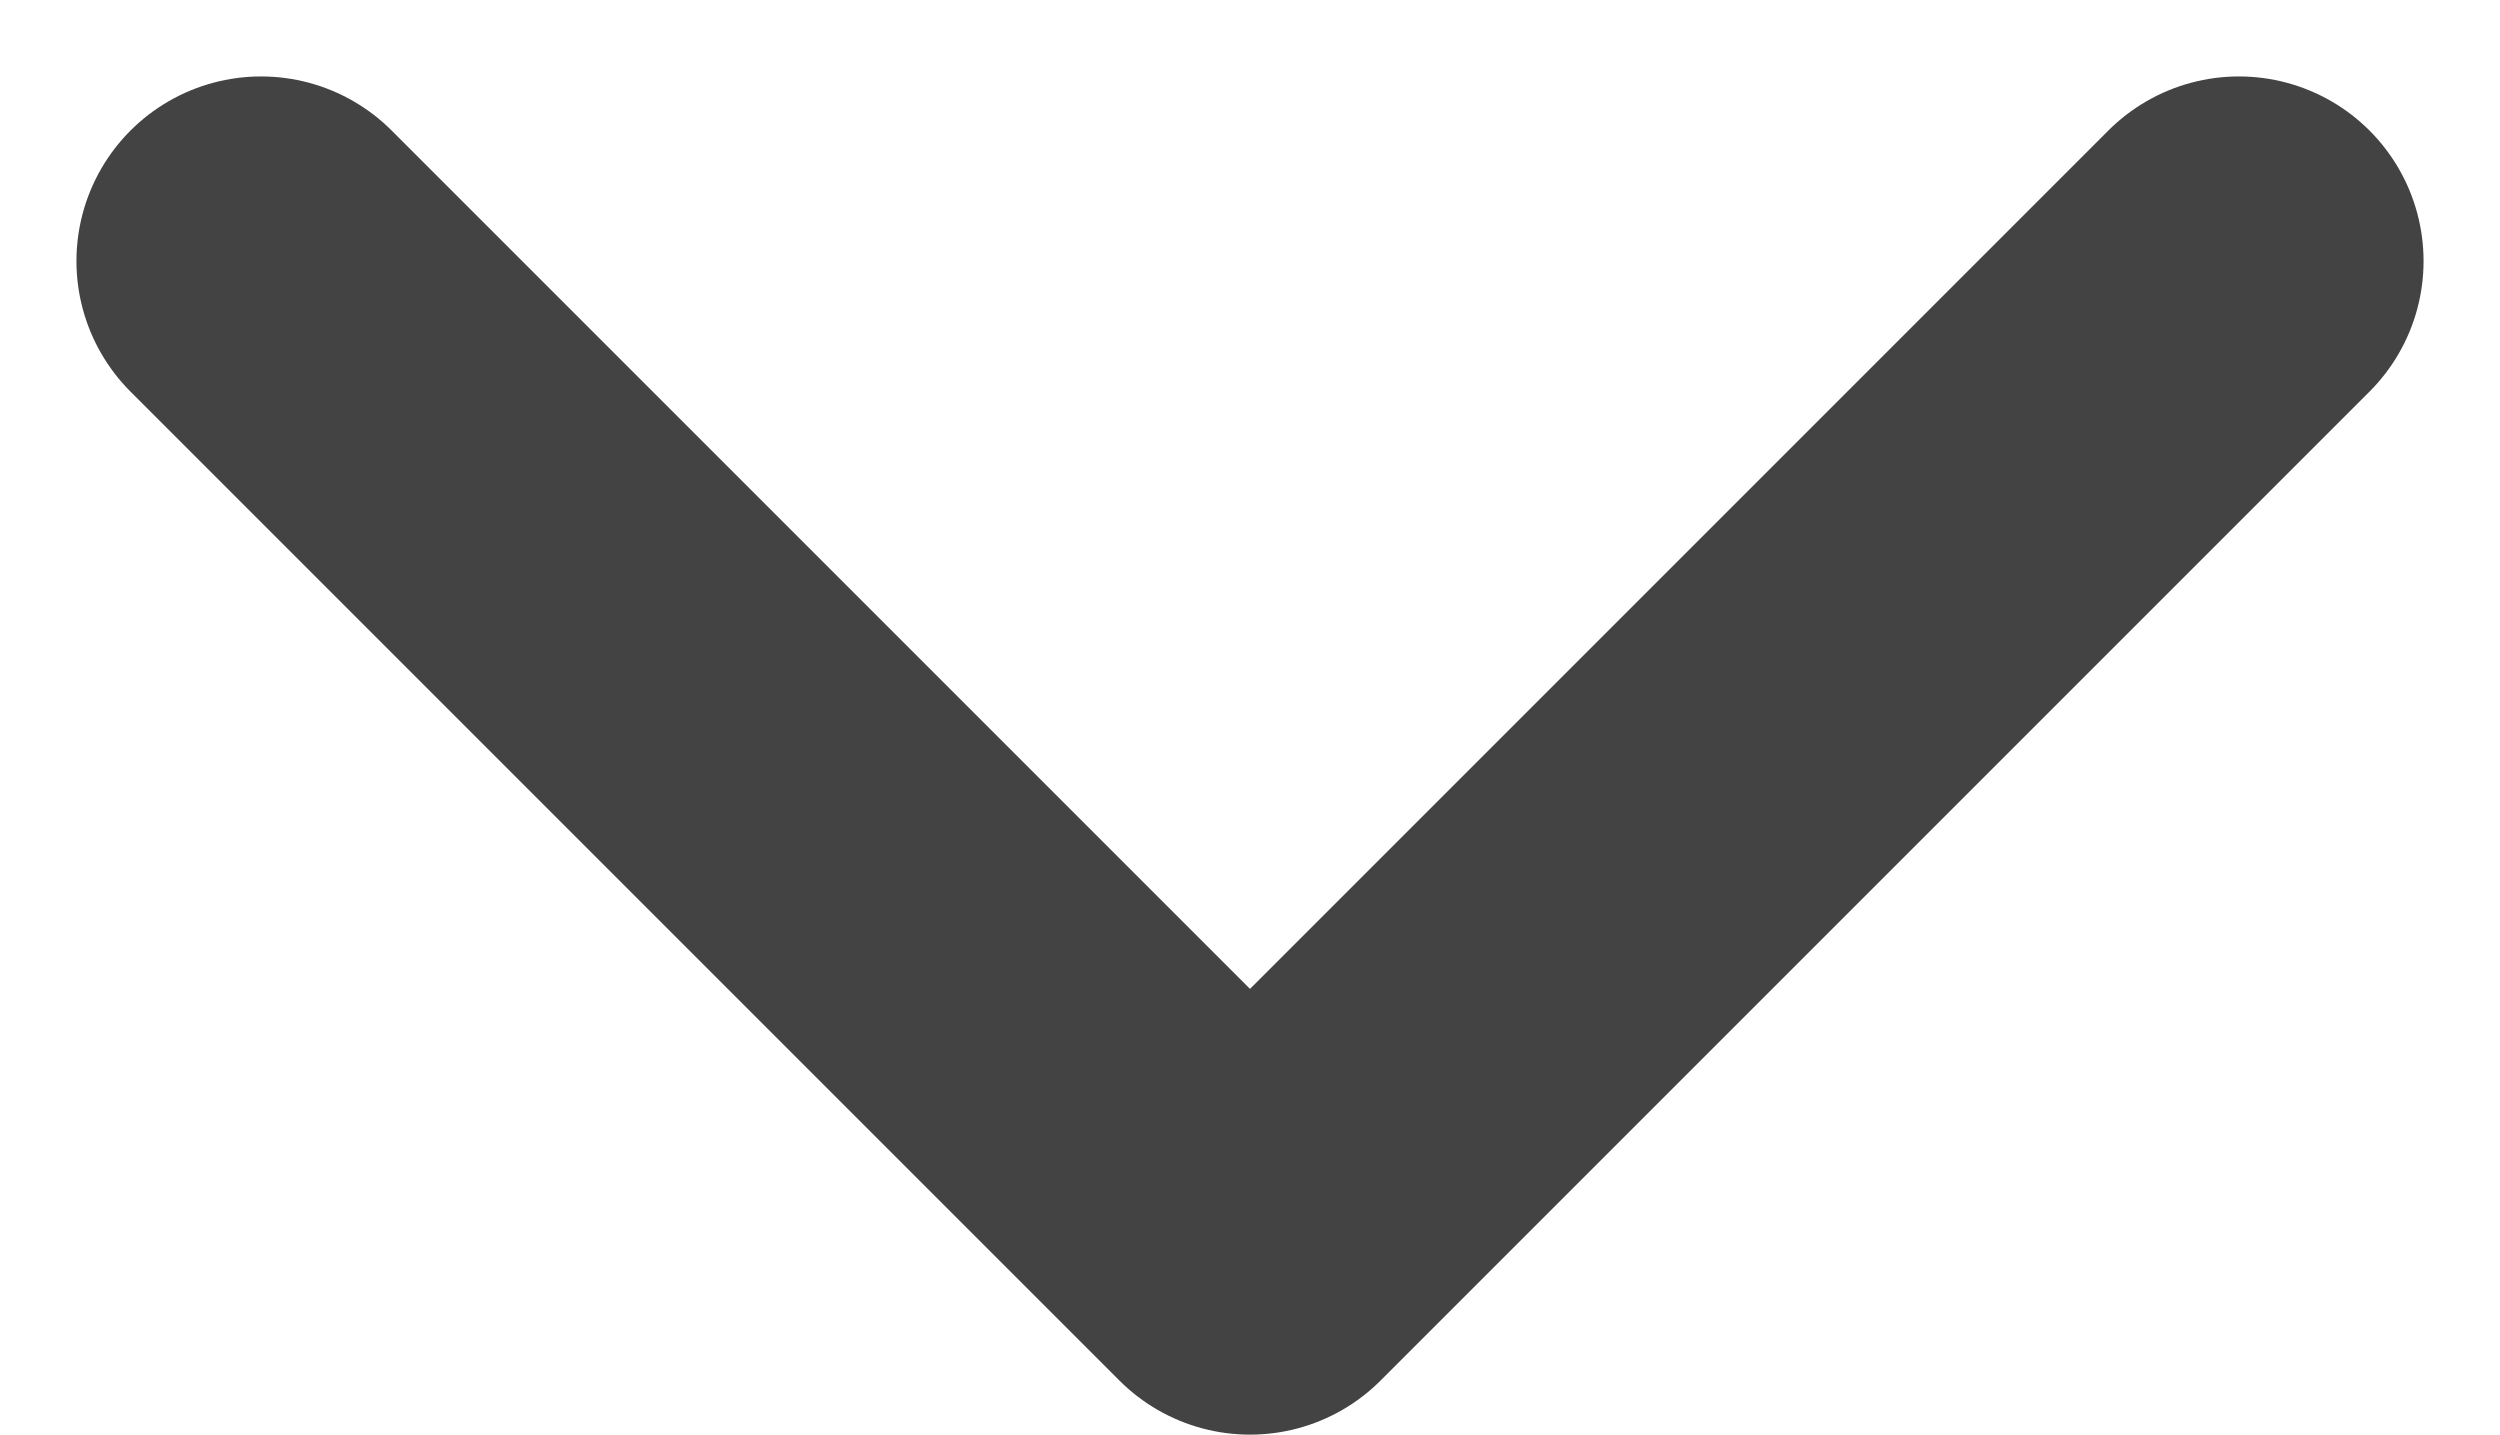 <svg xmlns="http://www.w3.org/2000/svg" width="13.54" height="7.77" viewBox="0 0 13.54 7.77">
  <g id="small-down" transform="translate(0.914 0.914)">
    <path id="Path_6677" data-name="Path 6677" d="M7048.212,261.5l-5.356,5.356L7037.5,261.5" transform="translate(-7037 -261)" fill="none" stroke="#434343" stroke-linecap="round" stroke-linejoin="round" stroke-width="2"/>
  </g>
</svg>
